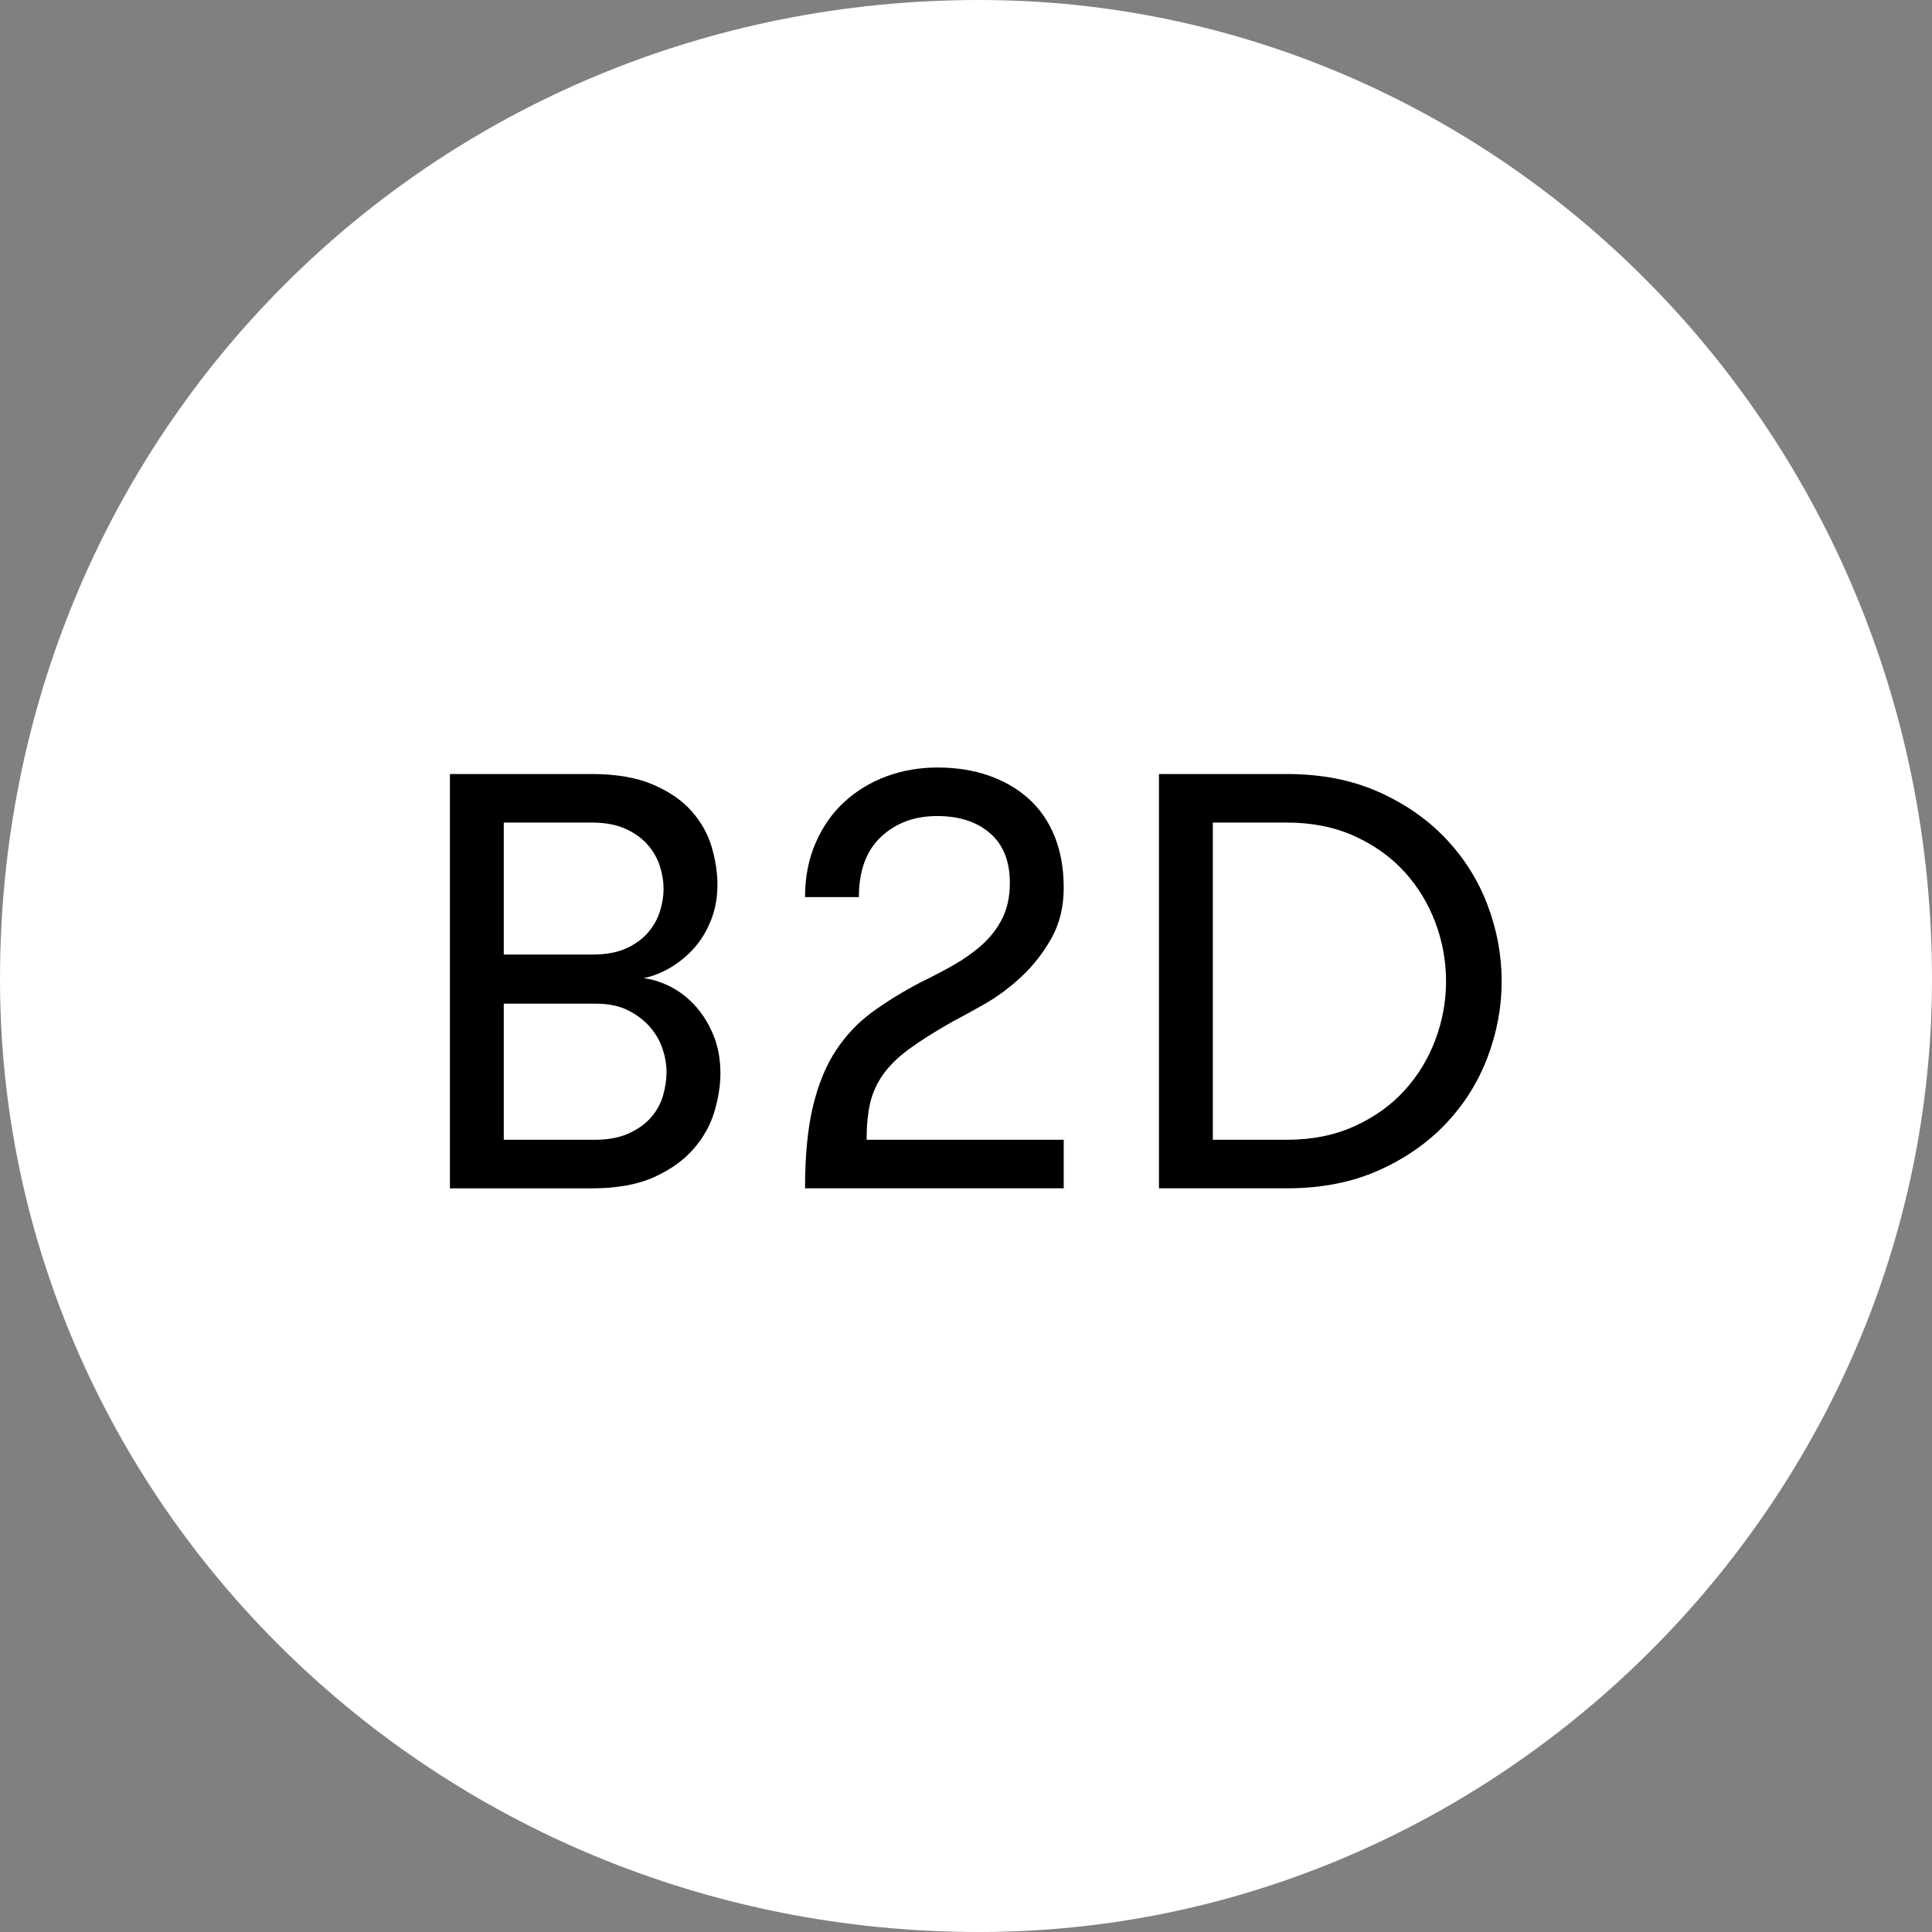 <?xml version="1.0" encoding="UTF-8" standalone="no"?>
<svg width="73px" height="73px" viewBox="0 0 73 73" version="1.1" xmlns="http://www.w3.org/2000/svg" xmlns:xlink="http://www.w3.org/1999/xlink">
    <rect x="0" y="0" width="73" height="73" fill="#808080" stroke="none"/>
    <!-- Generator: Sketch 3.6.1 (26313) - http://www.bohemiancoding.com/sketch -->
    <title>services-b2d</title>
    <desc>Created with Sketch.</desc>
    <defs></defs>
    <g id="Page-2" stroke="none" stroke-width="1" fill="none" fill-rule="evenodd">
        <g id="services-b2d">
            <g id="icon">
                <path d="M73,37 C73,16.342 56.659,0 37,0 C16.341,0 0,16.342 0,37 C0,56.658 16.341,73 37,73 C56.659,73 73,56.658 73,37" id="circle" fill="#FFFFFF"></path>
                <g id="B2D" transform="translate(17, 29)" fill="#000000">
                    <path d="M2.035,8.923 L2.035,14.067 L5.457,14.067 C5.964,14.067 6.392,13.988 6.743,13.832 C7.093,13.675 7.376,13.474 7.593,13.228 C7.808,12.983 7.962,12.706 8.051,12.401 C8.14,12.095 8.185,11.793 8.185,11.495 C8.185,11.227 8.137,10.944 8.04,10.645 C7.942,10.347 7.786,10.071 7.57,9.818 C7.354,9.565 7.078,9.352 6.743,9.18 C6.407,9.009 5.994,8.923 5.502,8.923 L2.035,8.923 Z M5.389,7.067 C5.896,7.067 6.321,6.988 6.665,6.832 C7.008,6.676 7.283,6.474 7.492,6.229 C7.7,5.983 7.849,5.714 7.939,5.423 C8.028,5.132 8.073,4.853 8.073,4.584 C8.073,4.317 8.028,4.036 7.939,3.746 C7.849,3.455 7.7,3.187 7.492,2.941 C7.283,2.694 7.004,2.49 6.653,2.325 C6.303,2.162 5.867,2.08 5.345,2.08 L2.035,2.08 L2.035,7.067 L5.389,7.067 Z M0,0.246 L5.345,0.246 C6.284,0.246 7.063,0.38 7.682,0.649 C8.301,0.917 8.789,1.256 9.146,1.666 C9.505,2.076 9.754,2.527 9.896,3.019 C10.038,3.511 10.108,3.981 10.108,4.428 C10.108,4.905 10.03,5.345 9.874,5.747 C9.717,6.15 9.508,6.5 9.248,6.799 C8.986,7.097 8.688,7.347 8.353,7.548 C8.017,7.749 7.671,7.887 7.313,7.961 C7.611,7.991 7.931,8.088 8.274,8.252 C8.617,8.416 8.934,8.652 9.225,8.956 C9.515,9.263 9.754,9.635 9.94,10.074 C10.127,10.515 10.221,11.011 10.221,11.562 C10.221,12.009 10.145,12.486 9.997,12.993 C9.847,13.5 9.587,13.97 9.214,14.402 C8.841,14.835 8.342,15.193 7.716,15.476 C7.09,15.759 6.306,15.901 5.367,15.901 L0,15.901 L0,0.246 Z" id="Fill-4"></path>
                    <path d="M13.72,12.792 C13.922,11.957 14.212,11.253 14.593,10.679 C14.973,10.104 15.435,9.62 15.979,9.225 C16.524,8.83 17.138,8.453 17.824,8.096 C18.227,7.902 18.625,7.693 19.021,7.47 C19.415,7.246 19.774,6.992 20.094,6.709 C20.414,6.426 20.672,6.094 20.866,5.714 C21.059,5.334 21.157,4.883 21.157,4.36 C21.157,3.541 20.907,2.915 20.407,2.482 C19.907,2.05 19.241,1.834 18.406,1.834 C17.556,1.834 16.852,2.095 16.292,2.616 C15.734,3.139 15.453,3.898 15.453,4.897 L13.418,4.897 C13.418,4.137 13.553,3.451 13.822,2.84 C14.089,2.229 14.45,1.715 14.906,1.297 C15.361,0.88 15.89,0.559 16.493,0.335 C17.097,0.111 17.742,0 18.428,0 C19.128,0 19.77,0.101 20.351,0.302 C20.933,0.503 21.436,0.794 21.861,1.174 C22.285,1.554 22.614,2.027 22.845,2.594 C23.075,3.161 23.192,3.81 23.192,4.54 C23.192,5.271 23.034,5.911 22.722,6.463 C22.408,7.015 22.033,7.495 21.592,7.905 C21.153,8.315 20.691,8.658 20.206,8.935 C19.721,9.21 19.308,9.438 18.965,9.616 C18.309,9.989 17.772,10.328 17.355,10.634 C16.937,10.939 16.609,11.26 16.37,11.596 C16.132,11.931 15.968,12.293 15.878,12.68 C15.789,13.068 15.744,13.53 15.744,14.066 L23.192,14.066 L23.192,15.9 L13.418,15.9 C13.418,14.663 13.519,13.627 13.72,12.792" id="Fill-6"></path>
                    <path d="M28.826,2.08 L28.826,14.066 L31.622,14.066 C32.576,14.066 33.43,13.895 34.182,13.552 C34.935,13.209 35.565,12.758 36.072,12.199 C36.579,11.64 36.967,11.003 37.235,10.287 C37.504,9.571 37.638,8.833 37.638,8.073 C37.638,7.312 37.504,6.575 37.235,5.859 C36.967,5.143 36.579,4.506 36.072,3.947 C35.565,3.388 34.935,2.937 34.182,2.594 C33.43,2.251 32.576,2.08 31.622,2.08 L28.826,2.08 Z M31.622,0.246 C32.919,0.246 34.07,0.47 35.077,0.917 C36.083,1.364 36.933,1.953 37.626,2.684 C38.319,3.414 38.846,4.249 39.203,5.188 C39.56,6.128 39.74,7.089 39.74,8.073 C39.74,9.057 39.56,10.018 39.203,10.958 C38.846,11.897 38.319,12.732 37.626,13.463 C36.933,14.193 36.083,14.782 35.077,15.229 C34.07,15.677 32.919,15.9 31.622,15.9 L26.791,15.9 L26.791,0.246 L31.622,0.246 Z" id="Fill-8"></path>
                </g>
            </g>
        </g>
    </g>
</svg>
